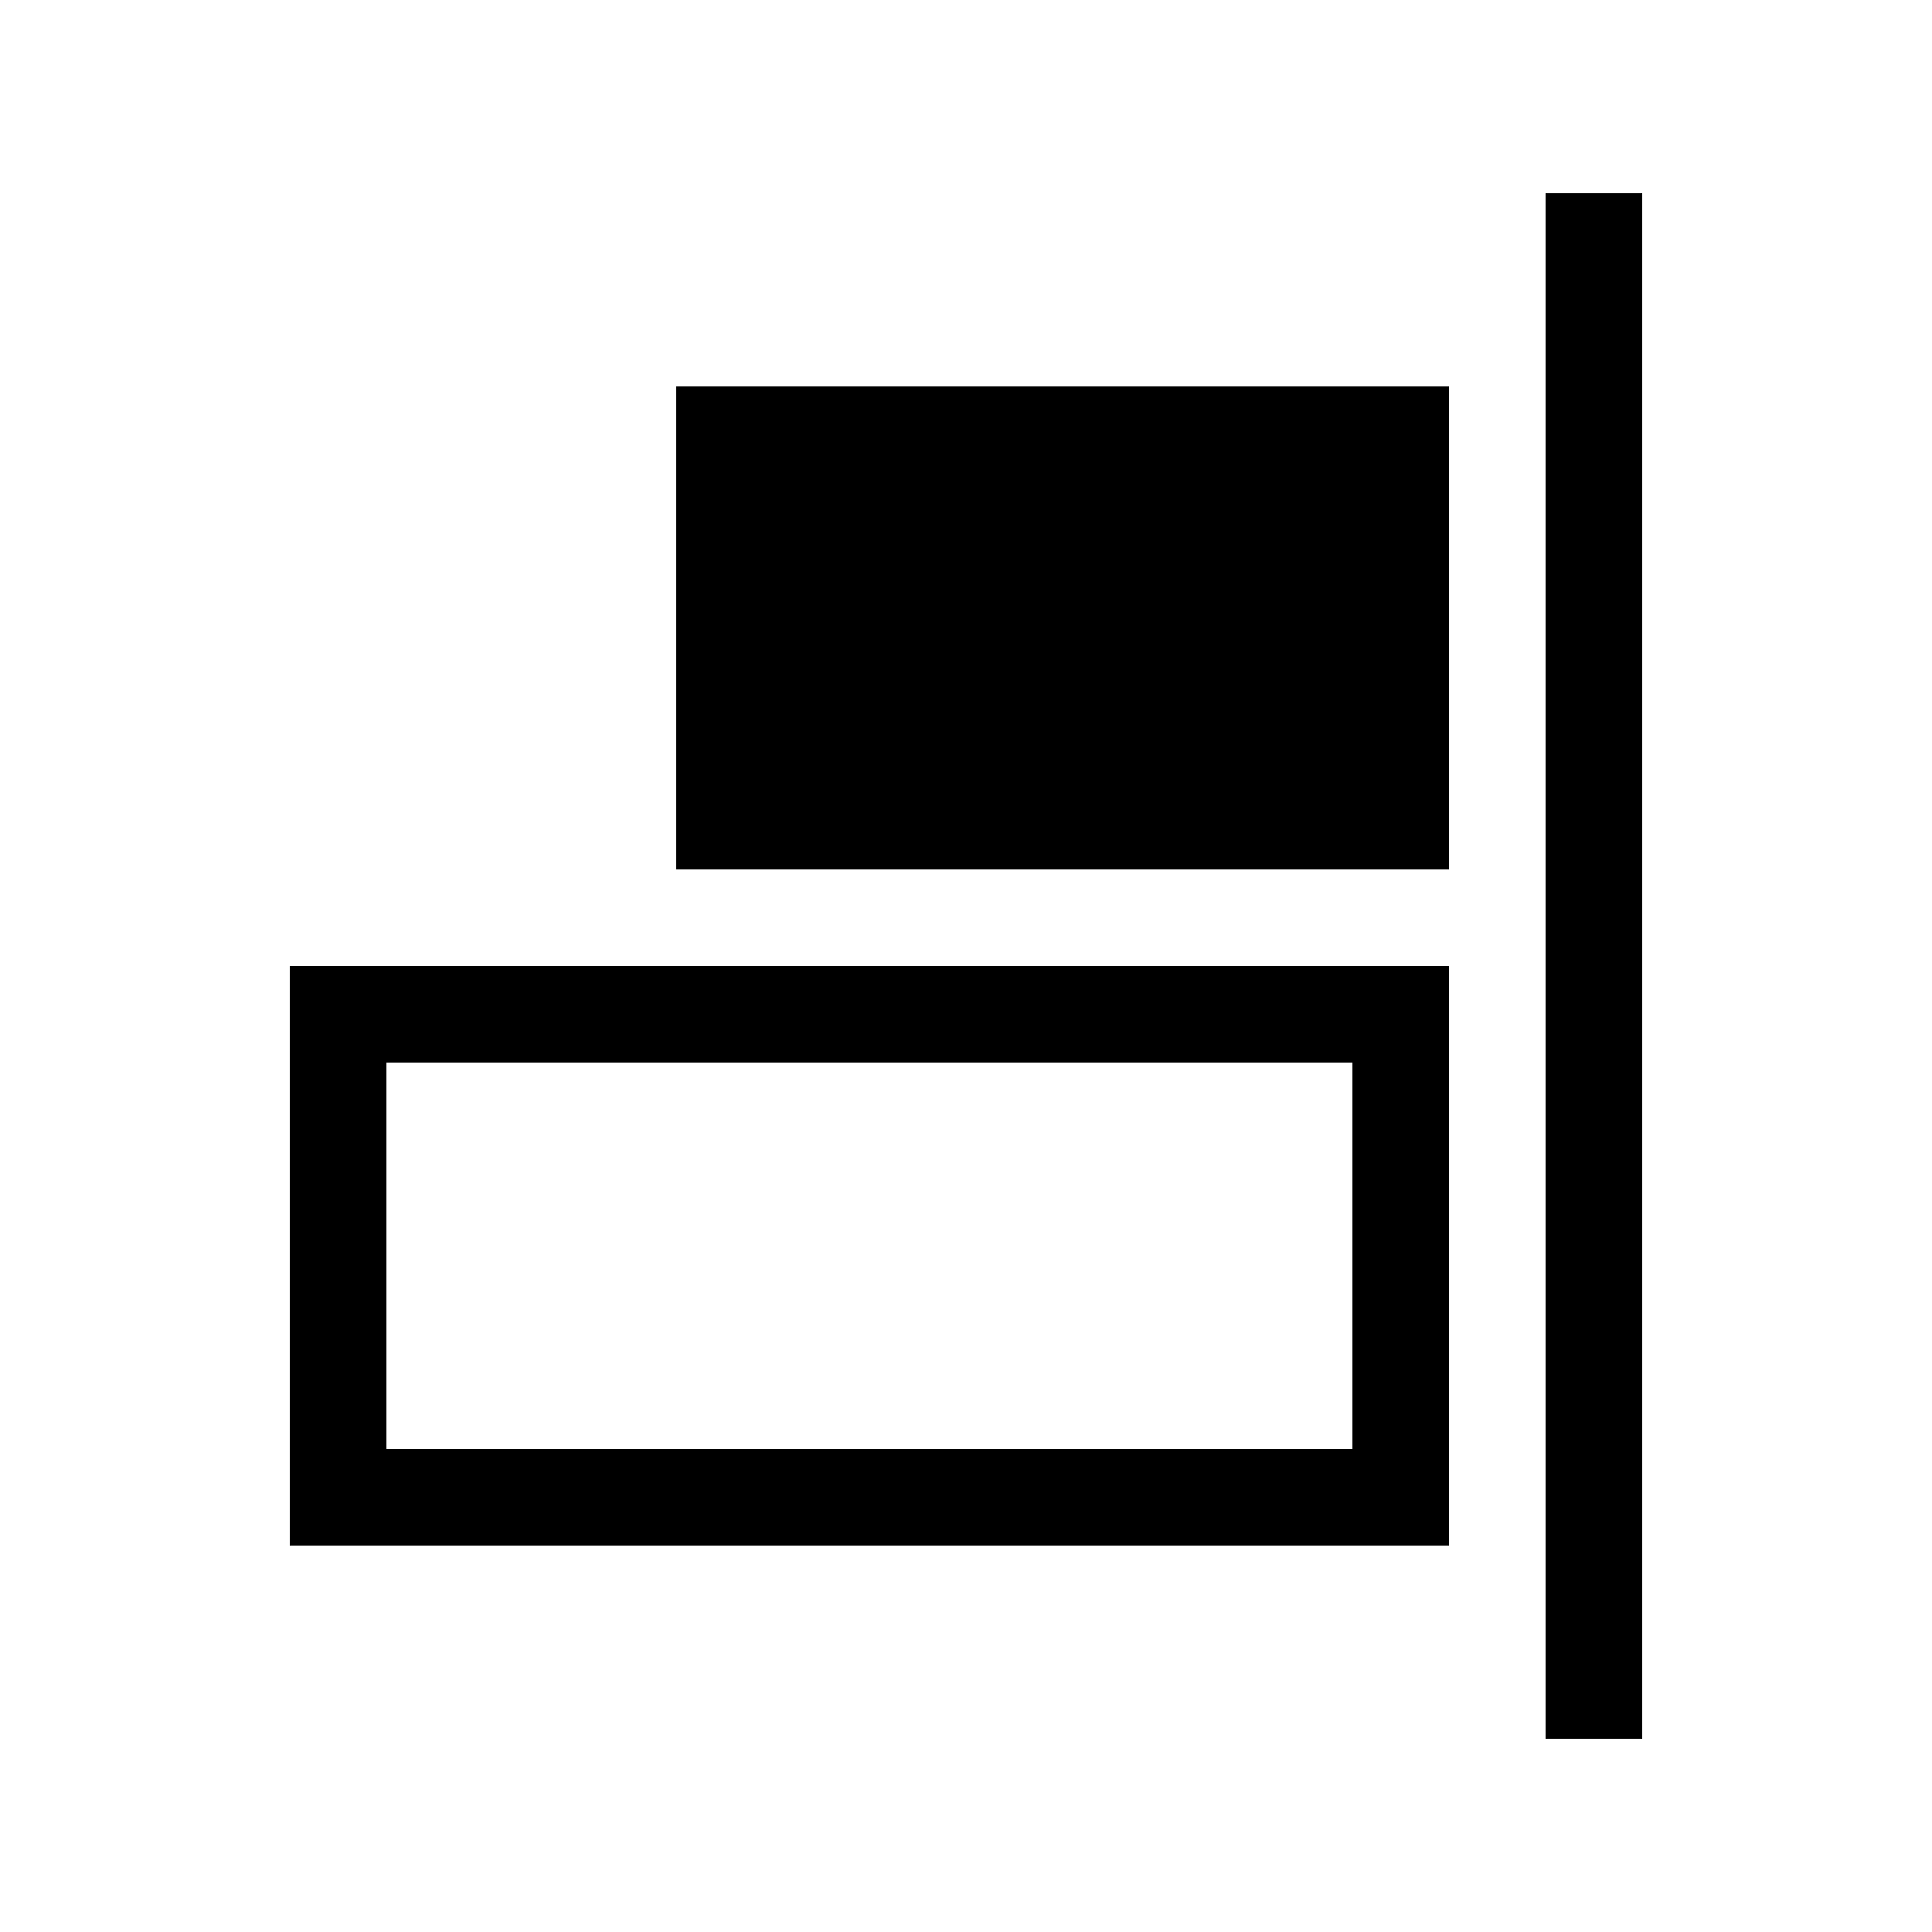 <?xml version="1.0" standalone="no"?><!DOCTYPE svg PUBLIC "-//W3C//DTD SVG 1.1//EN" "http://www.w3.org/Graphics/SVG/1.1/DTD/svg11.dtd"><svg t="1559315111985" class="icon" style="" viewBox="0 0 1024 1024" version="1.1" xmlns="http://www.w3.org/2000/svg" p-id="1743" xmlns:xlink="http://www.w3.org/1999/xlink" width="16" height="16"><defs><style type="text/css"></style></defs><path d="M819.2 102.4l51.2 0 0 819.2-51.2 0 0-819.2Z" p-id="1744"></path><path d="M358.4 204.8l409.6 0 0 256-409.6 0 0-256Z" p-id="1745"></path><path d="M716.8 563.2l0 204.8L204.8 768l0-204.8L716.8 563.2M768 512 153.6 512l0 307.2 614.4 0L768 512 768 512z" p-id="1746"></path></svg>